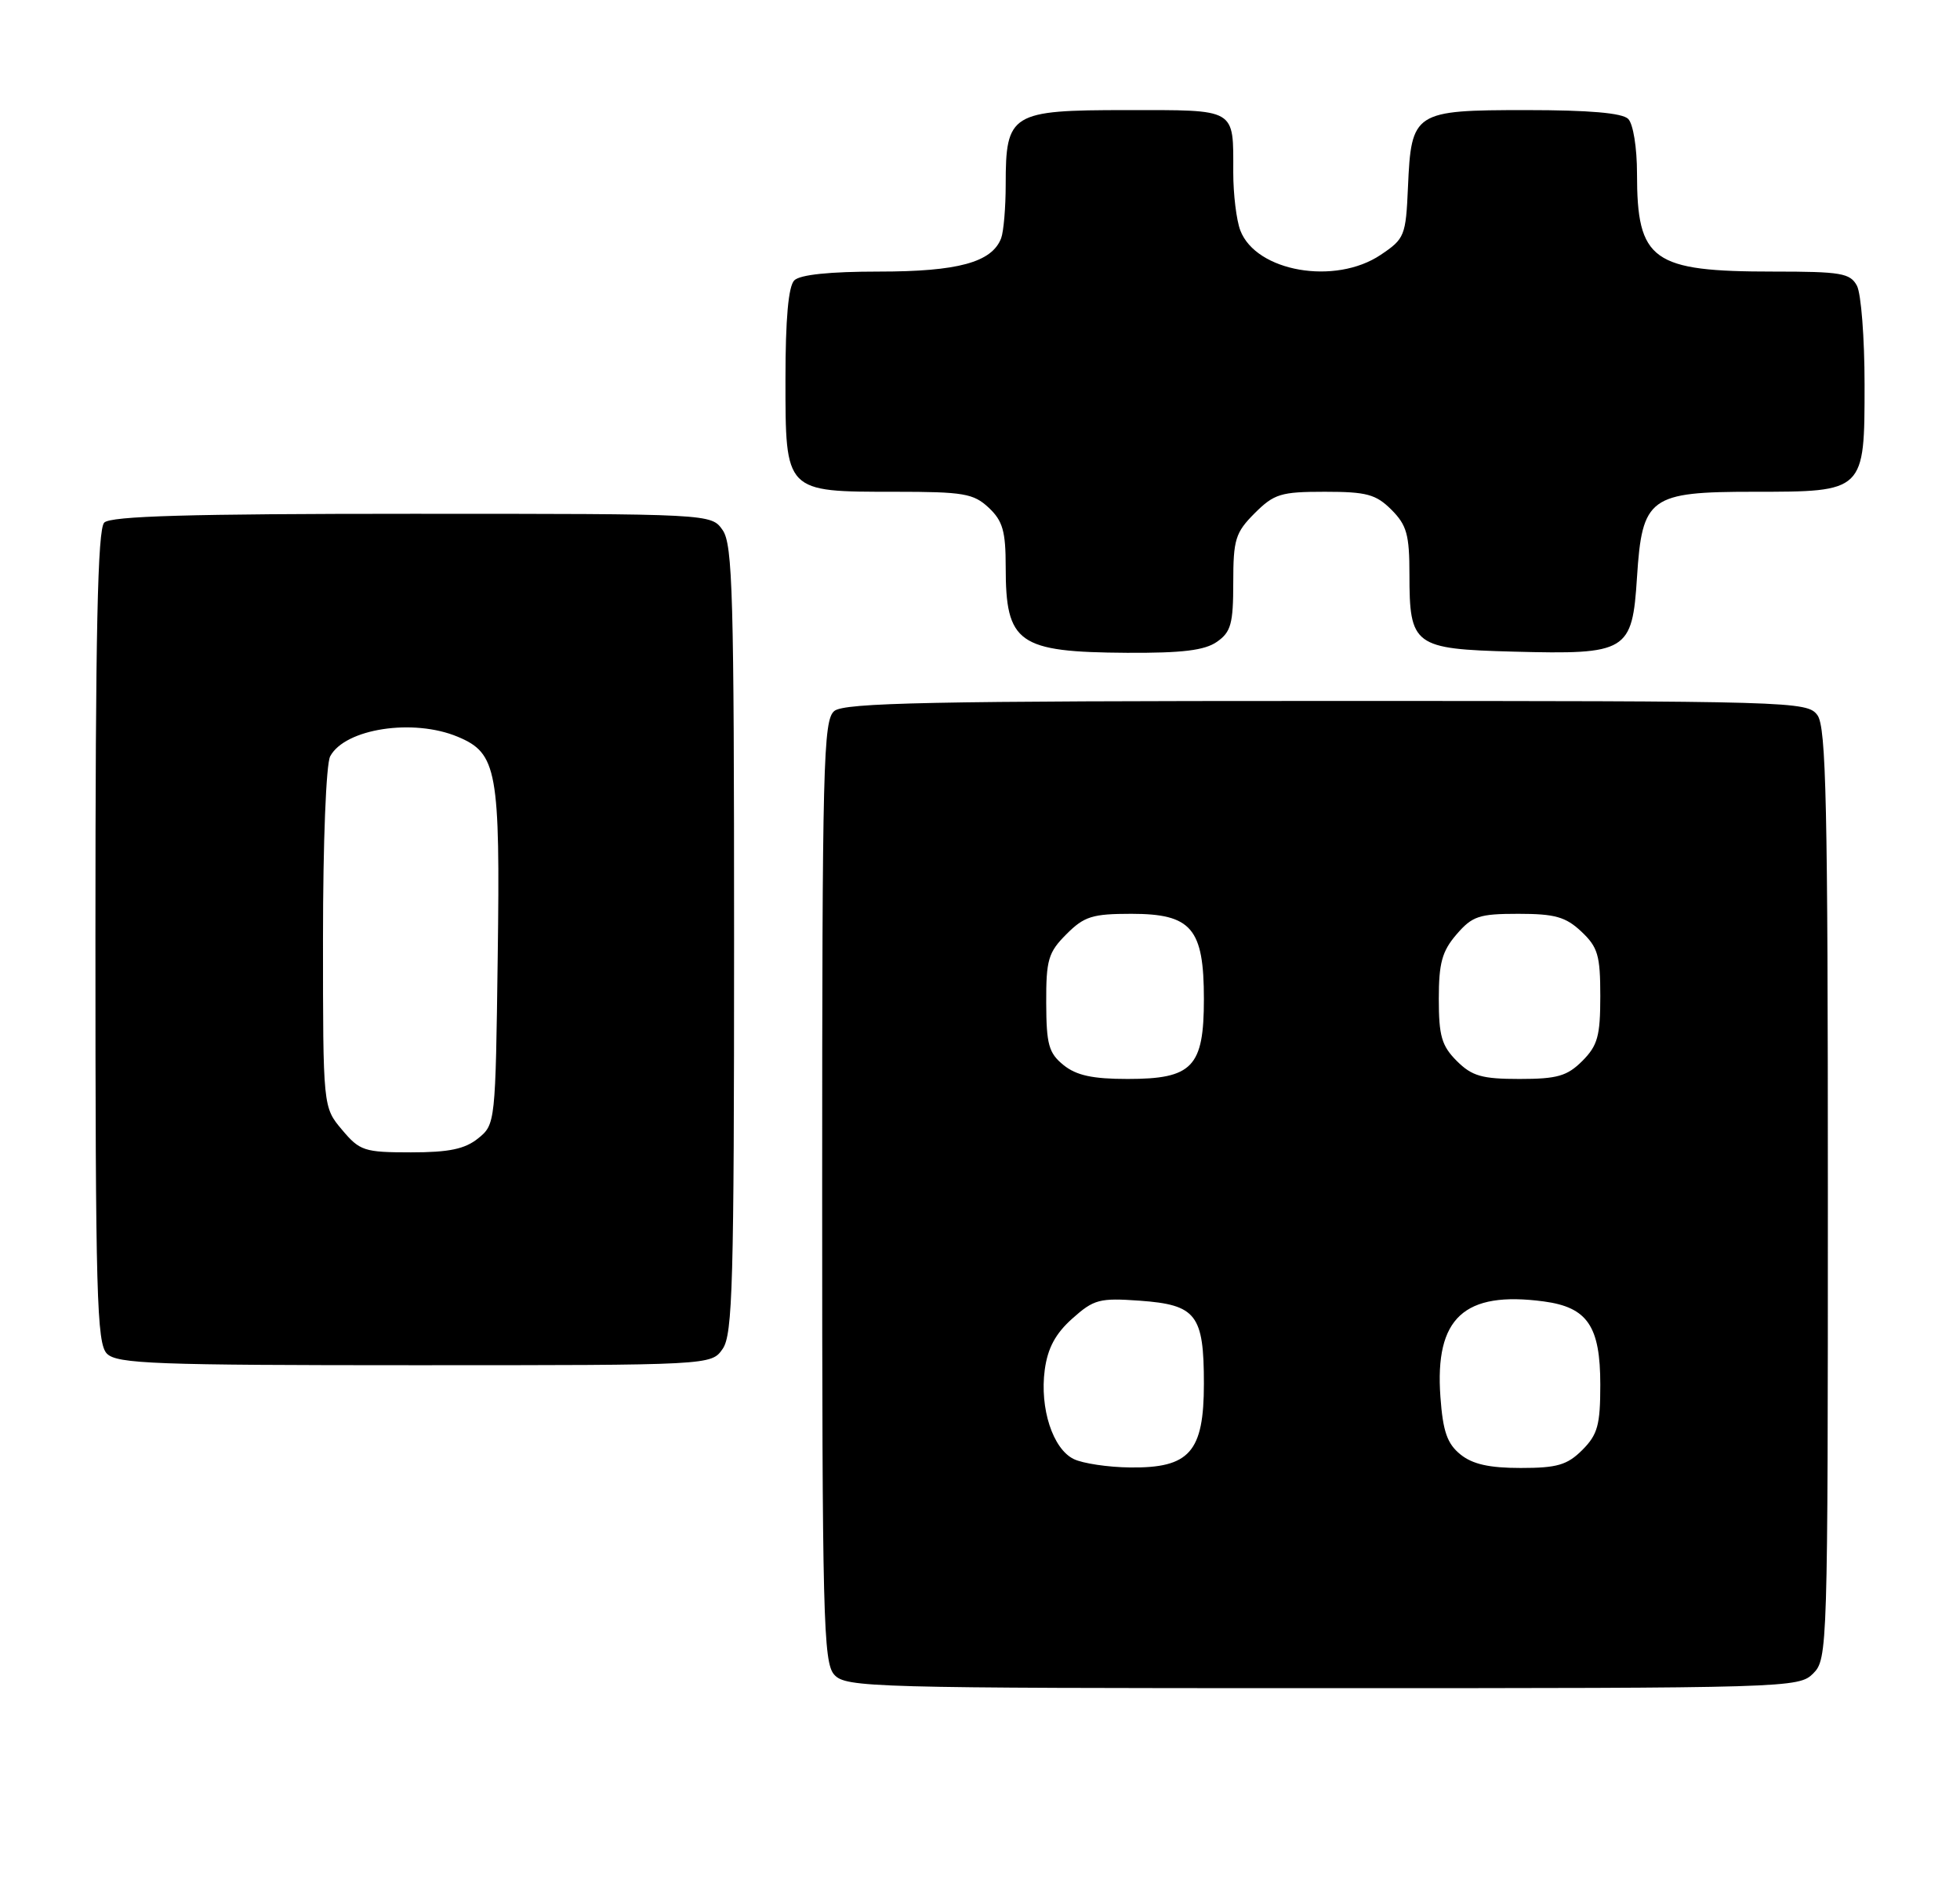 <?xml version="1.0" encoding="UTF-8" standalone="no"?>
<!DOCTYPE svg PUBLIC "-//W3C//DTD SVG 1.1//EN" "http://www.w3.org/Graphics/SVG/1.1/DTD/svg11.dtd" >
<svg xmlns="http://www.w3.org/2000/svg" xmlns:xlink="http://www.w3.org/1999/xlink" version="1.1" viewBox="0 0 267 256">
 <g >
 <path fill="currentColor"
d=" M 247.00 228.00 C 248.96 226.04 249.00 224.67 249.00 162.69 C 249.00 109.60 248.77 99.07 247.58 97.44 C 246.20 95.55 244.35 95.50 180.73 95.50 C 126.75 95.50 115.02 95.74 113.65 96.87 C 112.15 98.12 112.00 103.93 112.00 162.29 C 112.00 220.49 112.15 226.51 113.65 228.17 C 115.23 229.91 118.60 230.00 180.15 230.00 C 243.67 230.00 245.04 229.96 247.00 228.00 Z  M 98.44 183.78 C 99.81 181.83 100.00 174.85 100.00 128.00 C 100.00 81.15 99.81 74.17 98.44 72.22 C 96.89 70.00 96.89 70.00 56.14 70.00 C 25.79 70.00 15.09 70.31 14.20 71.20 C 13.30 72.10 13.00 86.01 13.00 127.63 C 13.00 176.50 13.18 183.04 14.57 184.43 C 15.95 185.81 21.15 186.00 56.51 186.00 C 96.89 186.00 96.89 186.00 98.44 183.78 Z  M 165.78 87.44 C 167.69 86.11 168.00 84.97 168.00 79.37 C 168.00 73.49 168.29 72.56 170.92 69.92 C 173.57 67.28 174.48 67.00 180.47 67.00 C 186.17 67.00 187.43 67.34 189.55 69.45 C 191.64 71.55 192.00 72.85 192.00 78.26 C 192.00 87.98 192.59 88.42 206.16 88.78 C 221.70 89.19 222.35 88.80 223.00 78.63 C 223.70 67.74 224.71 67.00 238.89 67.00 C 254.03 67.00 254.00 67.03 254.00 52.38 C 254.00 46.05 253.53 40.00 252.96 38.93 C 252.04 37.21 250.79 37.00 241.61 37.00 C 225.04 37.00 223.00 35.54 223.00 23.63 C 223.00 20.12 222.48 16.88 221.80 16.20 C 220.99 15.39 216.46 15.00 207.95 15.00 C 192.60 15.00 192.25 15.23 191.80 25.49 C 191.51 32.13 191.35 32.53 188.10 34.71 C 181.89 38.90 171.10 37.02 168.96 31.39 C 168.43 30.00 168.00 26.46 168.00 23.52 C 168.00 14.66 168.58 15.00 153.45 15.00 C 137.70 15.00 137.00 15.43 137.00 25.14 C 137.00 28.27 136.72 31.56 136.38 32.46 C 135.12 35.74 130.49 37.00 119.75 37.00 C 113.03 37.00 108.98 37.42 108.20 38.20 C 107.40 39.00 107.00 43.45 107.00 51.64 C 107.00 67.11 106.89 67.00 121.91 67.00 C 131.27 67.00 132.61 67.23 134.69 69.17 C 136.60 70.97 137.00 72.37 137.00 77.24 C 137.00 87.66 138.67 88.84 153.53 88.94 C 161.06 88.98 164.11 88.61 165.78 87.44 Z  M 146.28 198.79 C 143.42 197.41 141.62 191.88 142.32 186.63 C 142.72 183.67 143.78 181.69 146.08 179.64 C 149.01 177.02 149.79 176.82 155.27 177.21 C 162.97 177.77 164.00 179.10 164.00 188.52 C 164.00 197.83 162.05 200.03 153.94 199.93 C 150.95 199.90 147.50 199.38 146.28 198.79 Z  M 198.94 198.15 C 197.14 196.69 196.56 195.02 196.22 190.31 C 195.44 179.55 199.44 175.86 210.30 177.31 C 216.26 178.11 218.00 180.68 218.00 188.66 C 218.00 194.15 217.64 195.45 215.55 197.55 C 213.49 199.60 212.12 200.00 207.16 200.00 C 202.87 200.00 200.59 199.49 198.94 198.15 Z  M 144.88 145.11 C 142.86 143.47 142.54 142.31 142.52 136.63 C 142.50 130.76 142.80 129.75 145.27 127.28 C 147.69 124.85 148.81 124.50 154.11 124.50 C 162.32 124.50 164.00 126.48 164.00 136.11 C 164.00 145.38 162.45 147.00 153.61 147.00 C 148.83 147.00 146.63 146.52 144.88 145.11 Z  M 198.45 144.55 C 196.39 142.49 196.00 141.13 196.00 136.10 C 196.00 131.21 196.44 129.60 198.41 127.31 C 200.56 124.81 201.49 124.50 206.83 124.50 C 211.81 124.50 213.28 124.91 215.42 126.92 C 217.67 129.04 218.00 130.16 218.00 135.72 C 218.00 141.15 217.64 142.45 215.55 144.55 C 213.48 146.61 212.13 147.00 207.00 147.00 C 201.87 147.00 200.52 146.61 198.45 144.55 Z  M 46.59 153.92 C 44.00 150.85 44.00 150.85 44.00 127.86 C 44.00 114.77 44.42 104.08 44.98 103.04 C 47.00 99.27 56.30 97.84 62.36 100.38 C 67.72 102.62 68.15 104.94 67.80 130.43 C 67.50 152.96 67.48 153.20 65.14 155.09 C 63.33 156.55 61.18 157.00 55.98 157.00 C 49.61 157.00 49.01 156.80 46.59 153.92 Z "/>
</g>
</svg>
